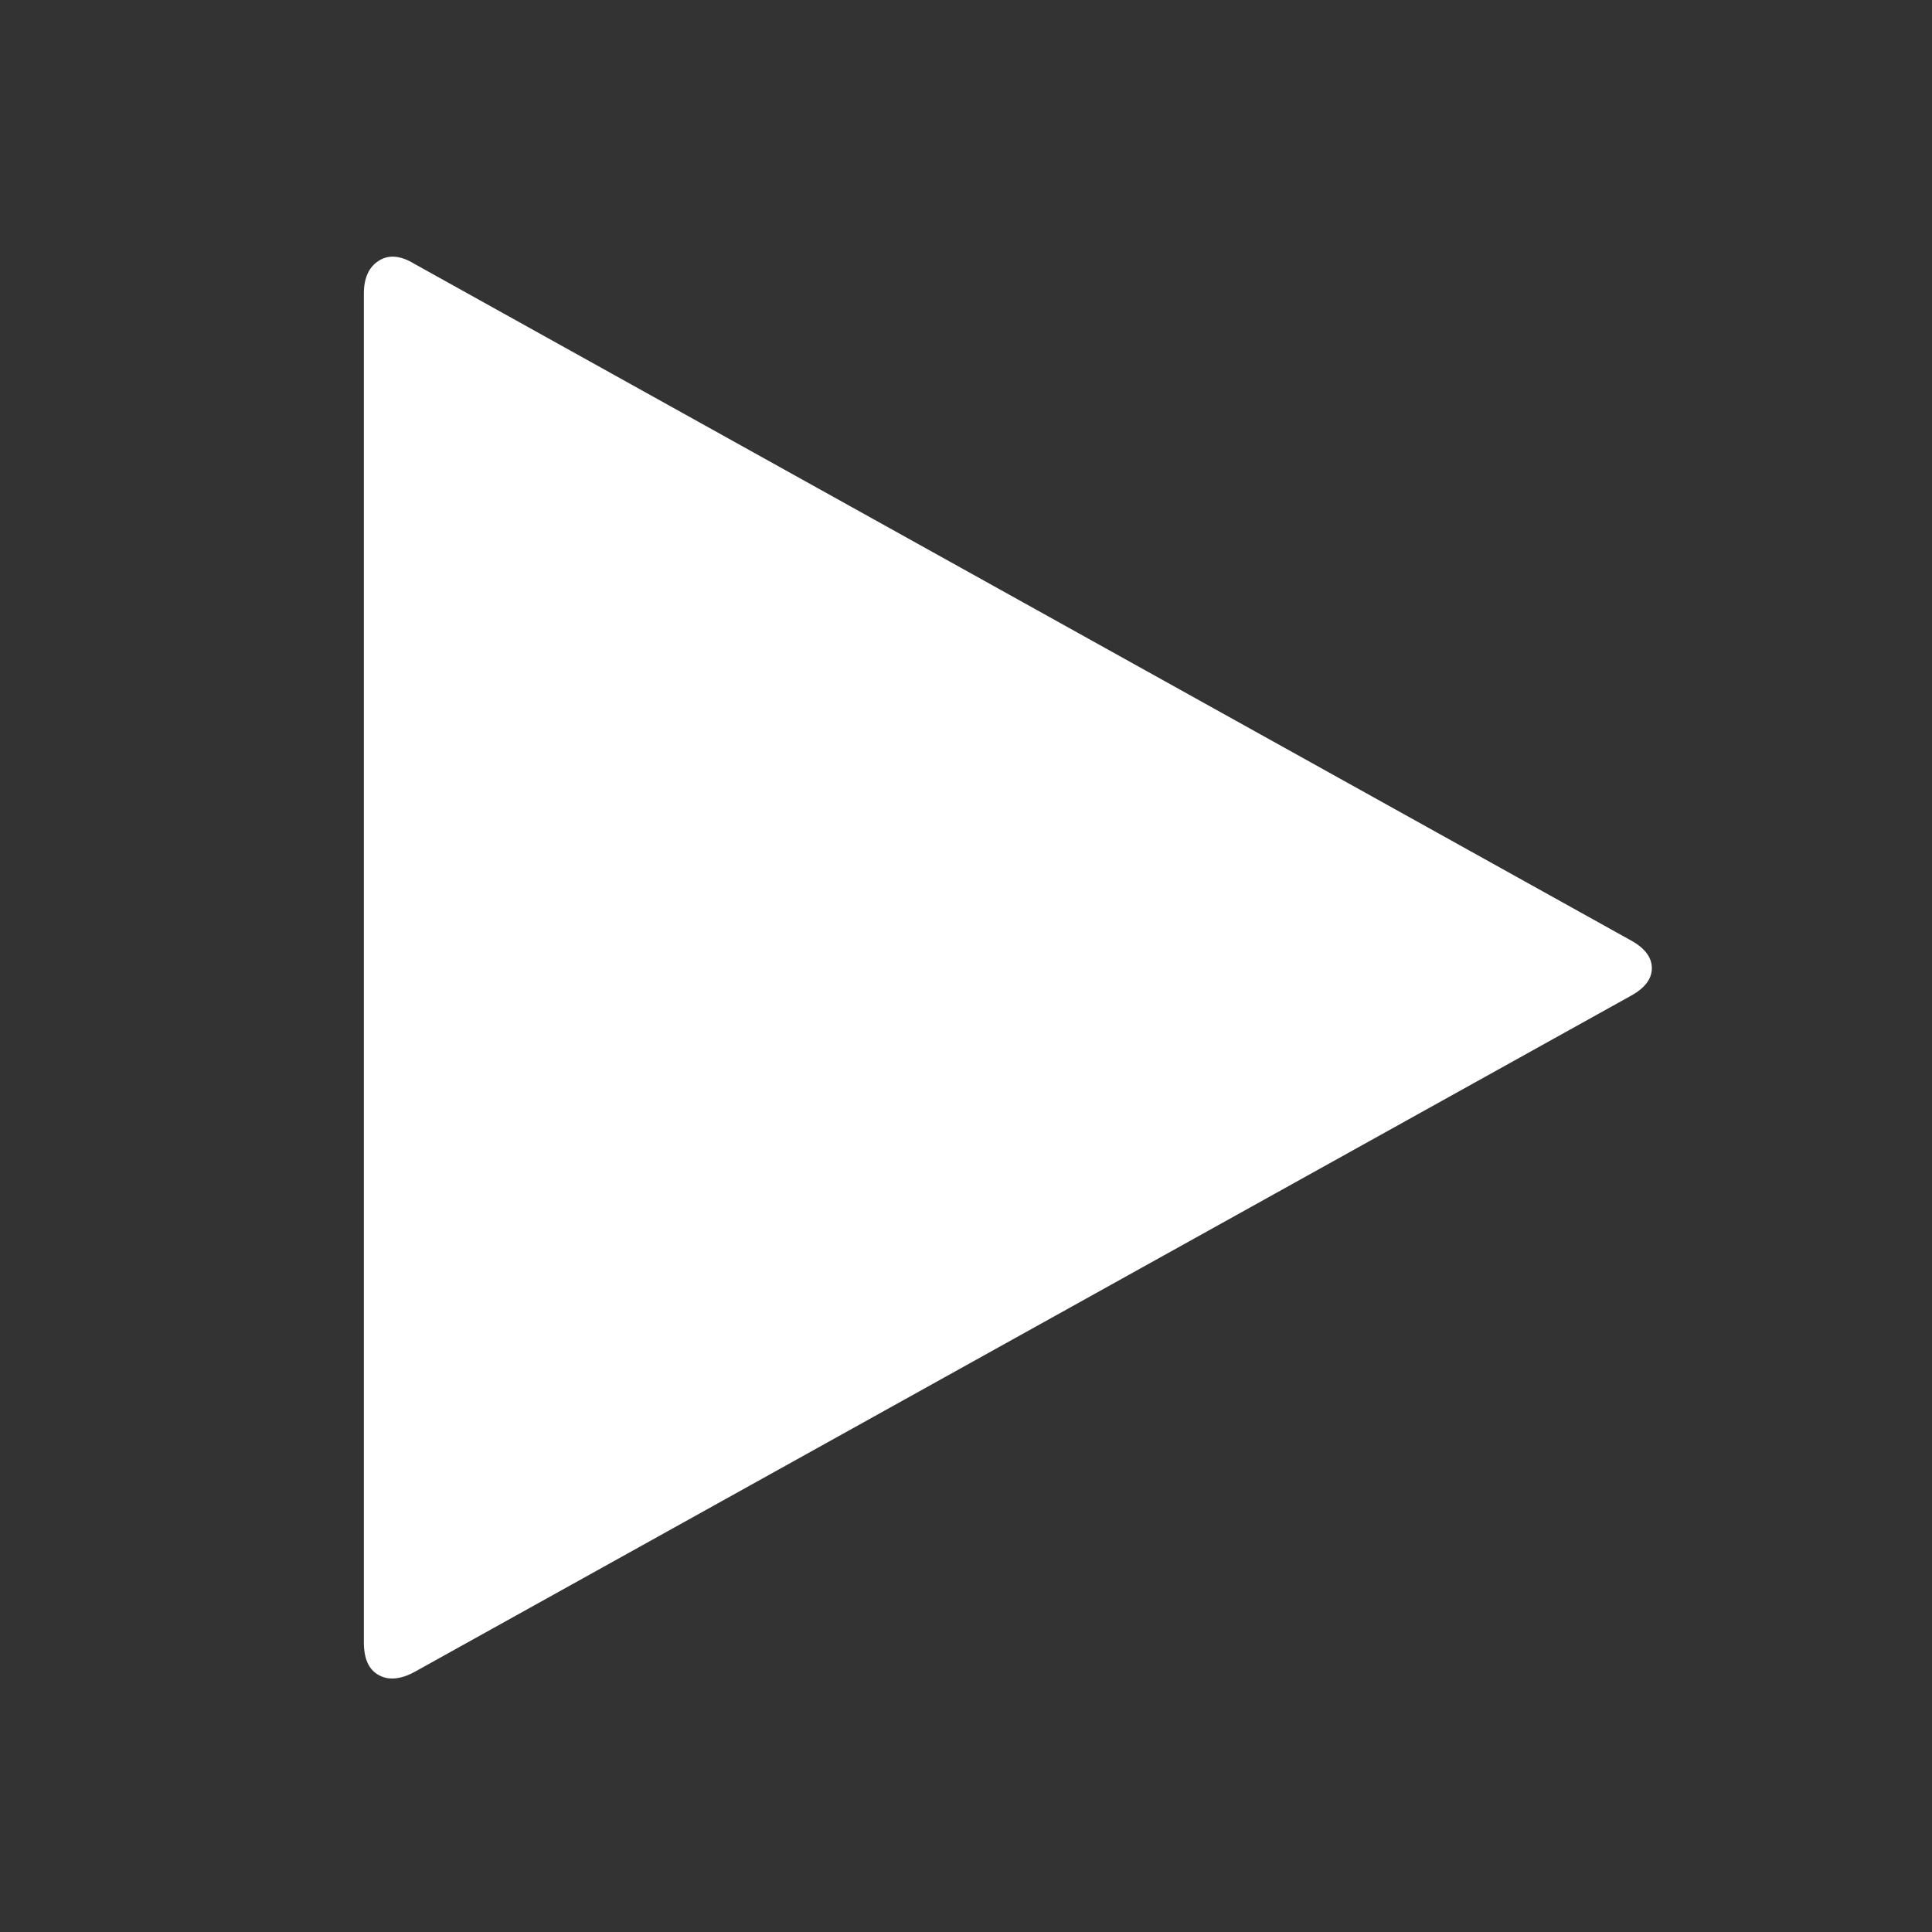 <svg xmlns="http://www.w3.org/2000/svg" fill="white" viewBox="0 0 600 600"><rect x="0" y="0" width="600" height="600" fill="#333333" stroke="none"/><title>Play</title><g id="_x33_--Hidden-_x28_closing-up_x29_-" transform="translate(-772 -385)"><g id="Drawer" transform="translate(0 43)"><g id="_x32_" transform="translate(18)"><path id="play" d="M1260.4 651.3L882.8 861.2c-4.4 2.4-8.2 2.7-11.2 1-3.1-1.7-4.6-5.1-4.6-10.2V433.2c0-4.8 1.5-8.2 4.6-10.2 3.1-2 6.8-1.7 11.2 1l377.6 210c4.4 2.4 6.6 5.3 6.6 8.7 0 3.3-2.2 6.2-6.6 8.6z">

</path></g></g></g></svg>